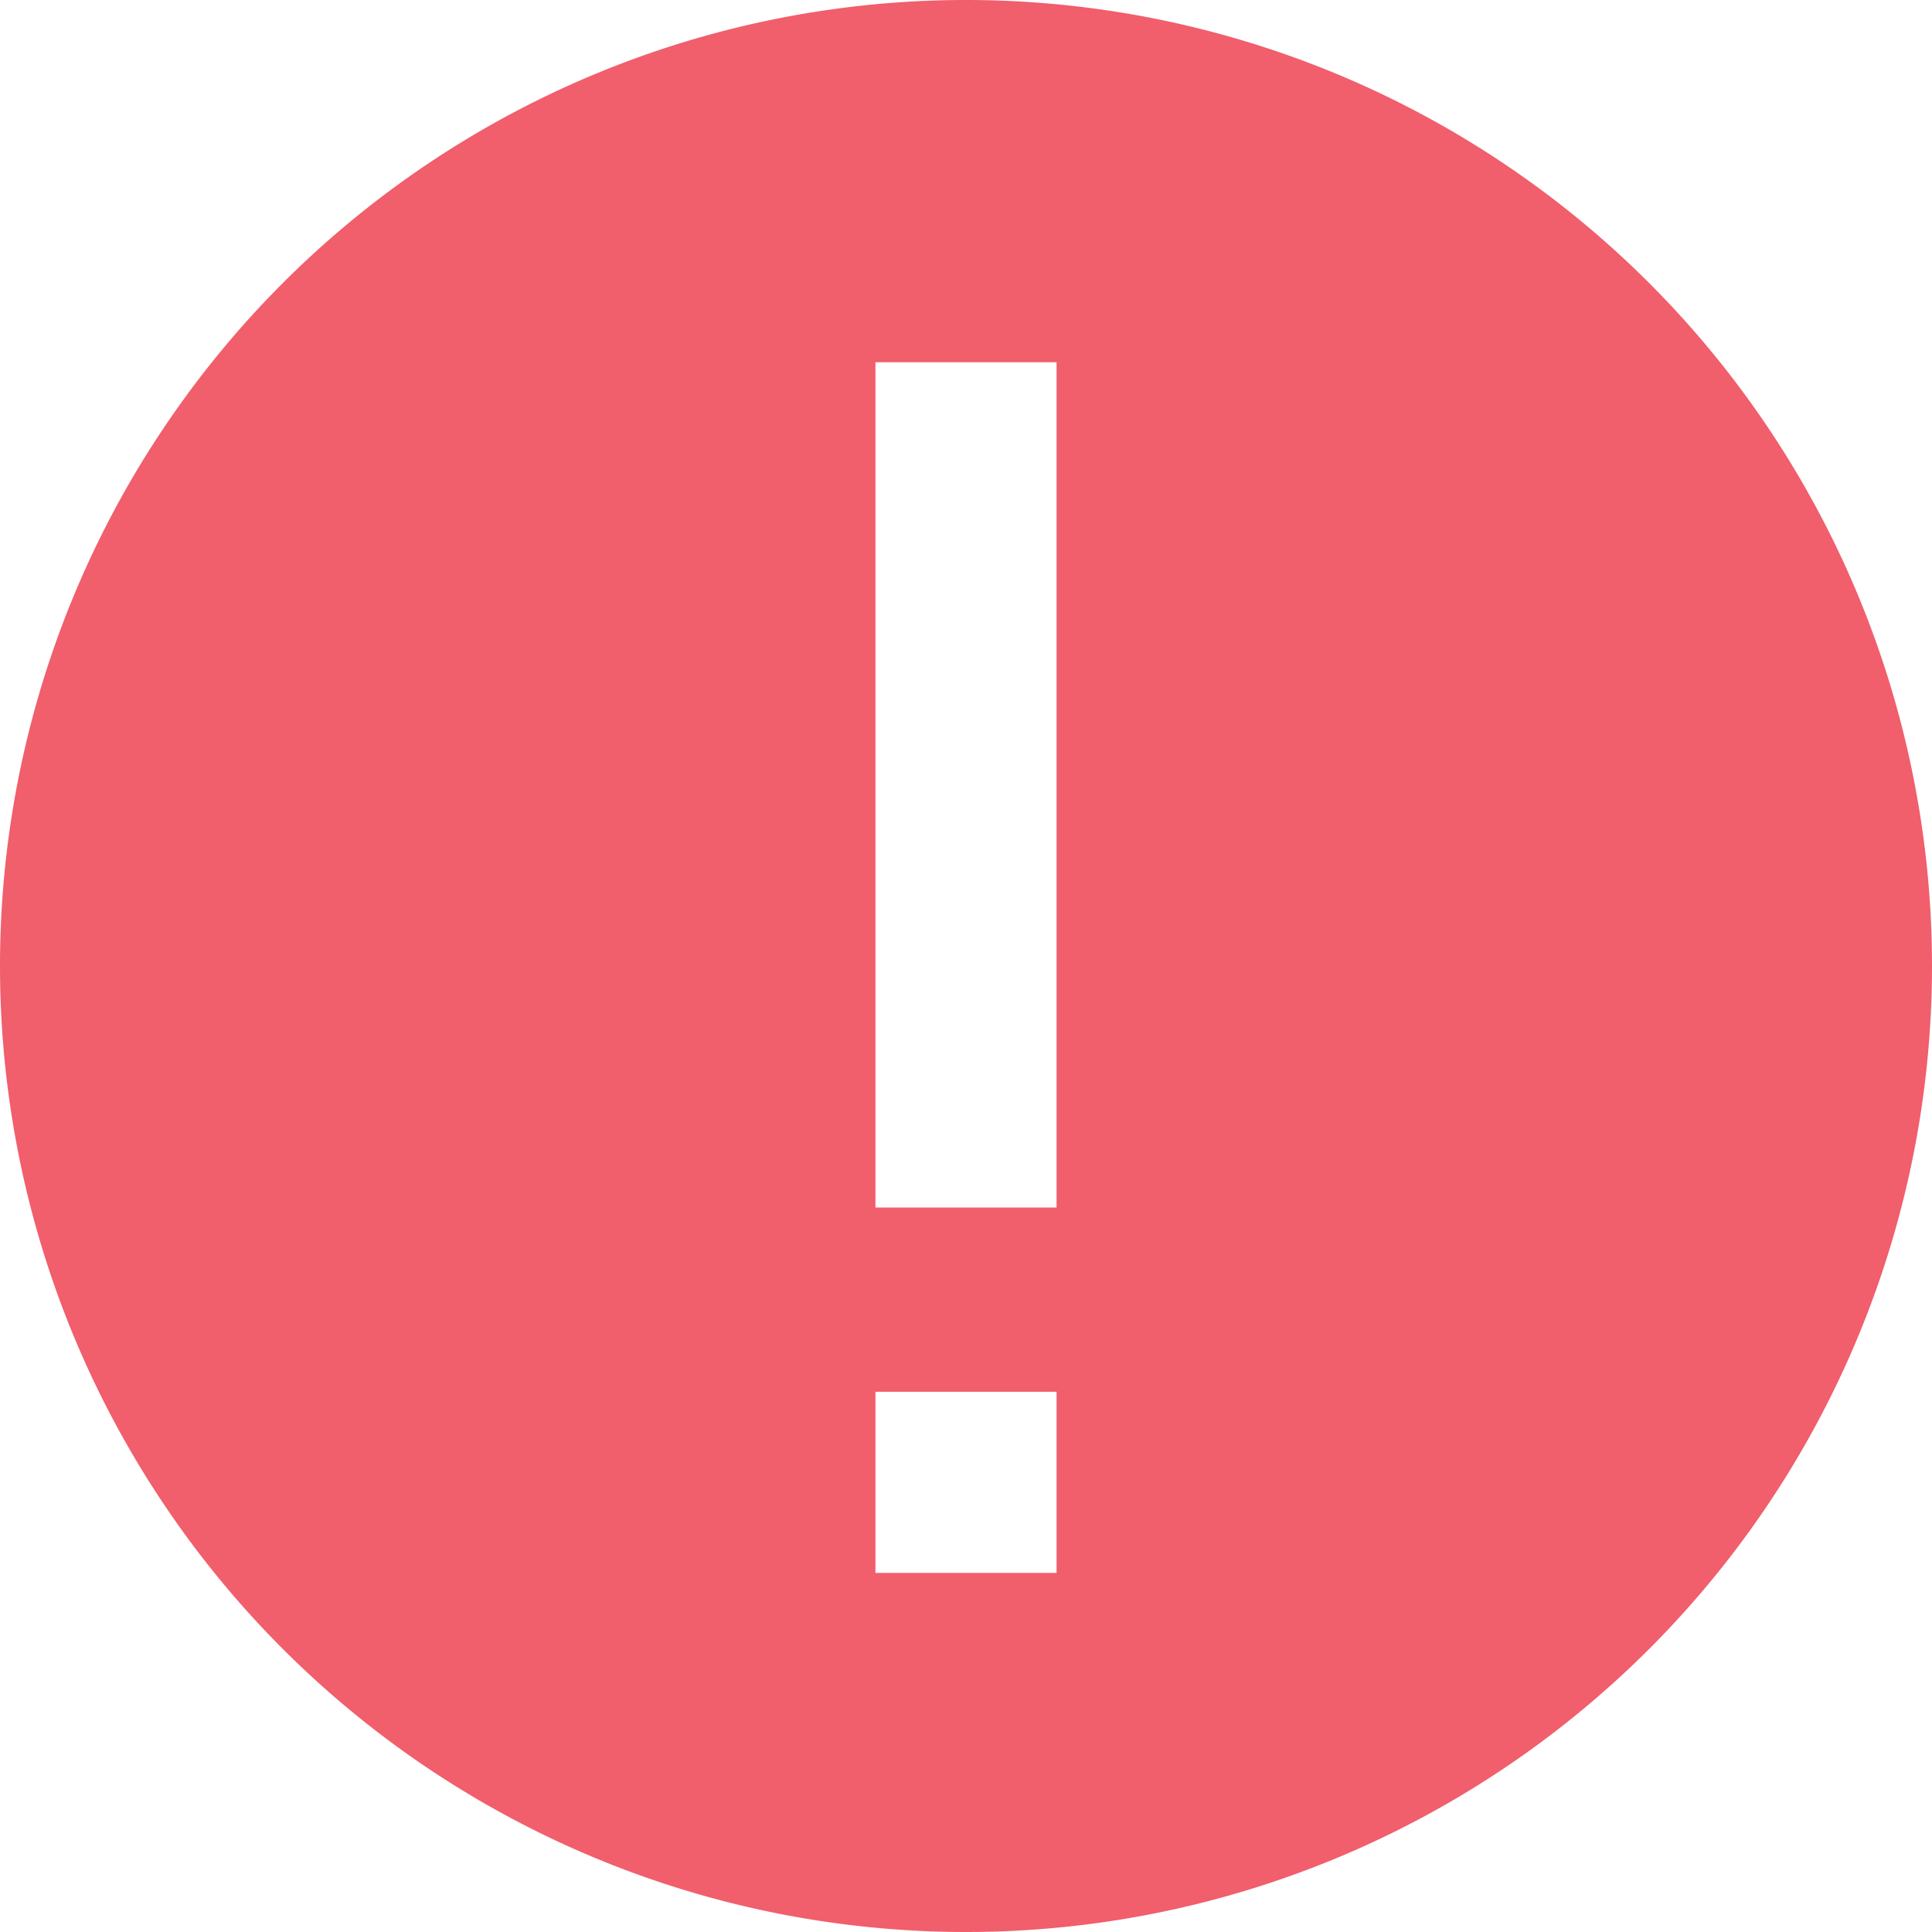 <svg
  role="img"
  height="16"
  width="16"
  aria-hidden="true"
  aria-label="Error:"
  class="warning-icon"
  viewBox="0 0 16 16"
  data-encore-id="icon"
  xmlns="http://www.w3.org/2000/svg"
  fill="#f15e6c"
>
  <path d="M0 8a8 8 0 1 1 16 0A8 8 0 0 1 0 8zm7.25-5v7h1.5V3h-1.5zm0 8.526v1.5h1.5v-1.5h-1.5z"></path>
</svg>
